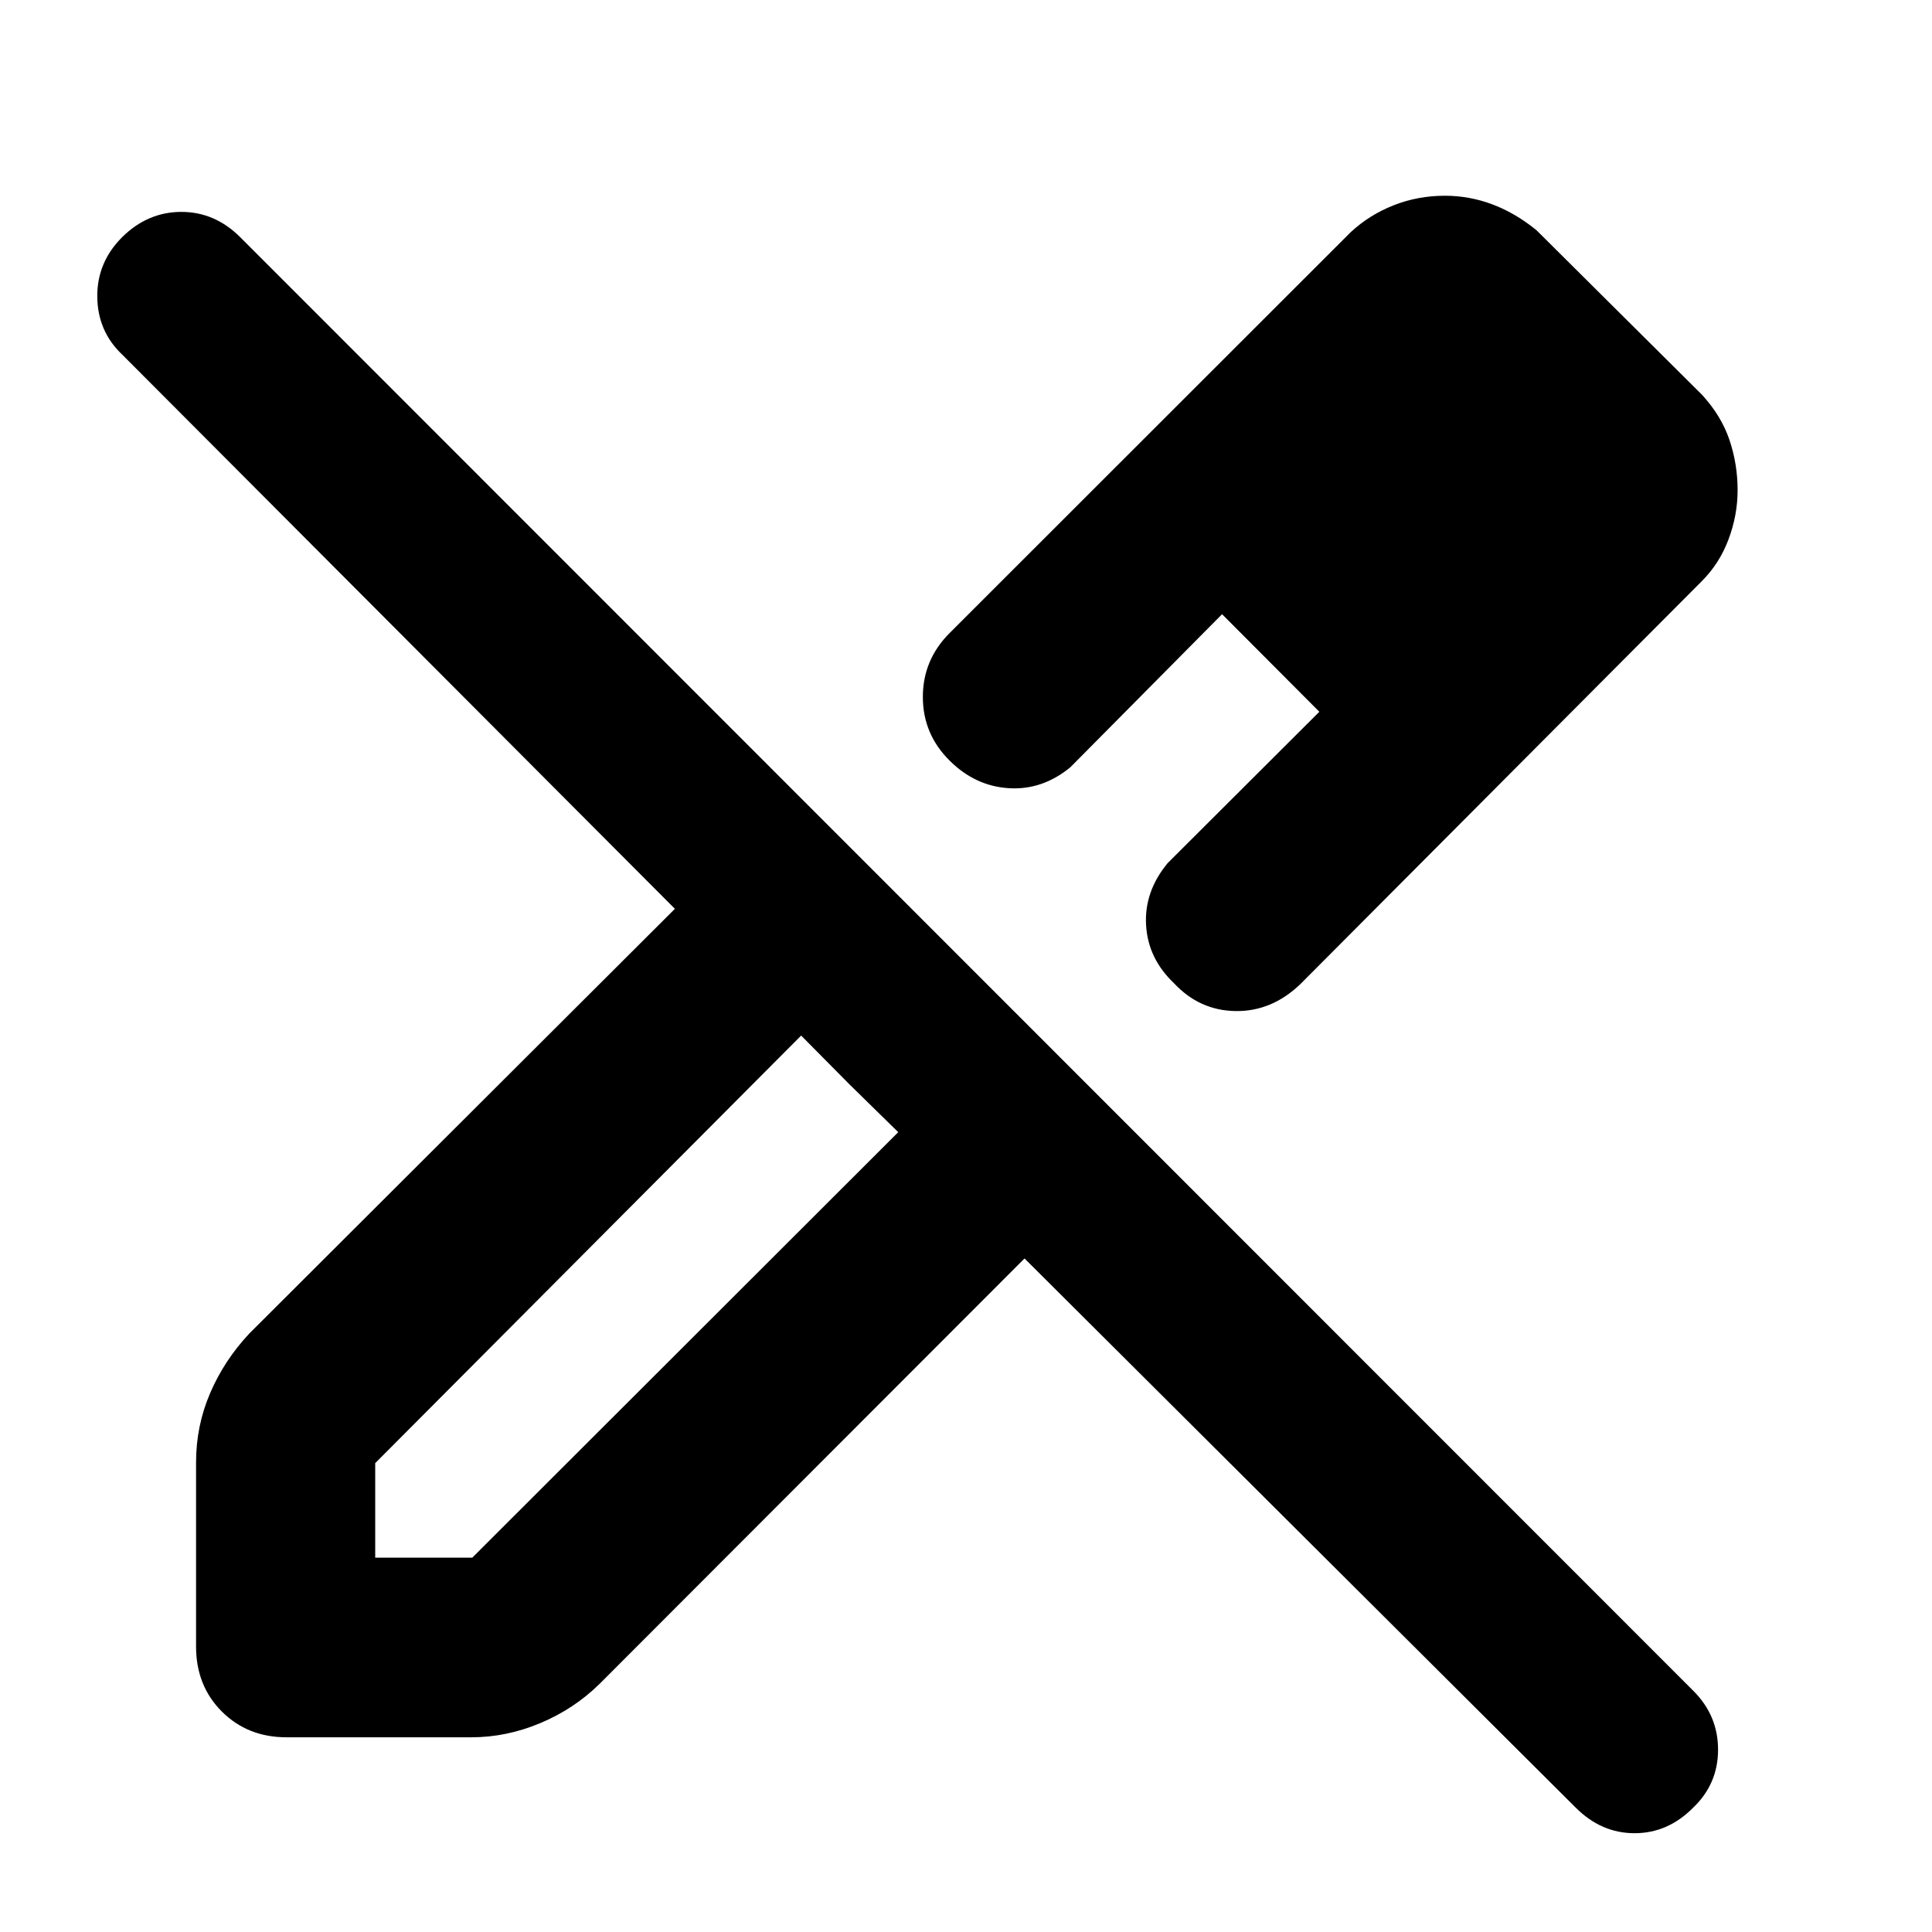 <svg xmlns="http://www.w3.org/2000/svg" height="40" viewBox="0 -960 960 960" width="40"><path d="M845.46-671.07 646.02-470.88q-14.21 13.55-32.11 13.27-17.9-.28-30.54-13.82-12.94-12.27-13.89-28.91-.96-16.63 10.7-30.76l75.39-75.23-48.33-48.48-75.39 76.06q-13.97 11.47-30.65 10.39-16.67-1.07-29.34-13.7-13.3-13.19-13.3-31.63 0-18.45 13.3-31.76l199.25-199.14q9.27-8.62 21.31-13.38 12.04-4.77 25.52-4.77 12.22 0 23.67 4.31 11.45 4.31 21.91 12.87l82.28 81.8q9.57 10.48 13.59 22.45 4.02 11.97 4.02 24.9 0 12.39-4.53 24.46t-13.42 20.88ZM186.44-186.01h48.24l211.65-211.42-24.24-23.76-24-24.24-211.65 212.46v46.96ZM783-61.76 509.08-334.68 297.9-123.27q-12.66 12.45-29.45 19.48-16.78 7.04-34.2 7.04h-91.87q-19.35 0-32.16-12.81-12.8-12.8-12.8-32.28v-91.51q0-18.11 6.99-34.41 6.98-16.3 19.52-29.67l211.42-210.98L60.76-783.76q-12.27-11.6-12.42-28.81-.15-17.21 12.52-29.75 12.66-12.39 29.26-12.39 16.61 0 29.18 12.51l722.14 722.4q12.27 12.26 12.25 29.26-.02 16.99-12.41 28.8-12.54 12.65-29.07 12.65-16.54 0-29.21-12.67Zm-17.68-656.08-46.57-46.48 46.57 46.48Zm-158.08 63.03 48.33 48.48-48.33-48.48ZM422.09-421.19l-24-24.24 48.24 48-24.24-23.76Z"/></svg>